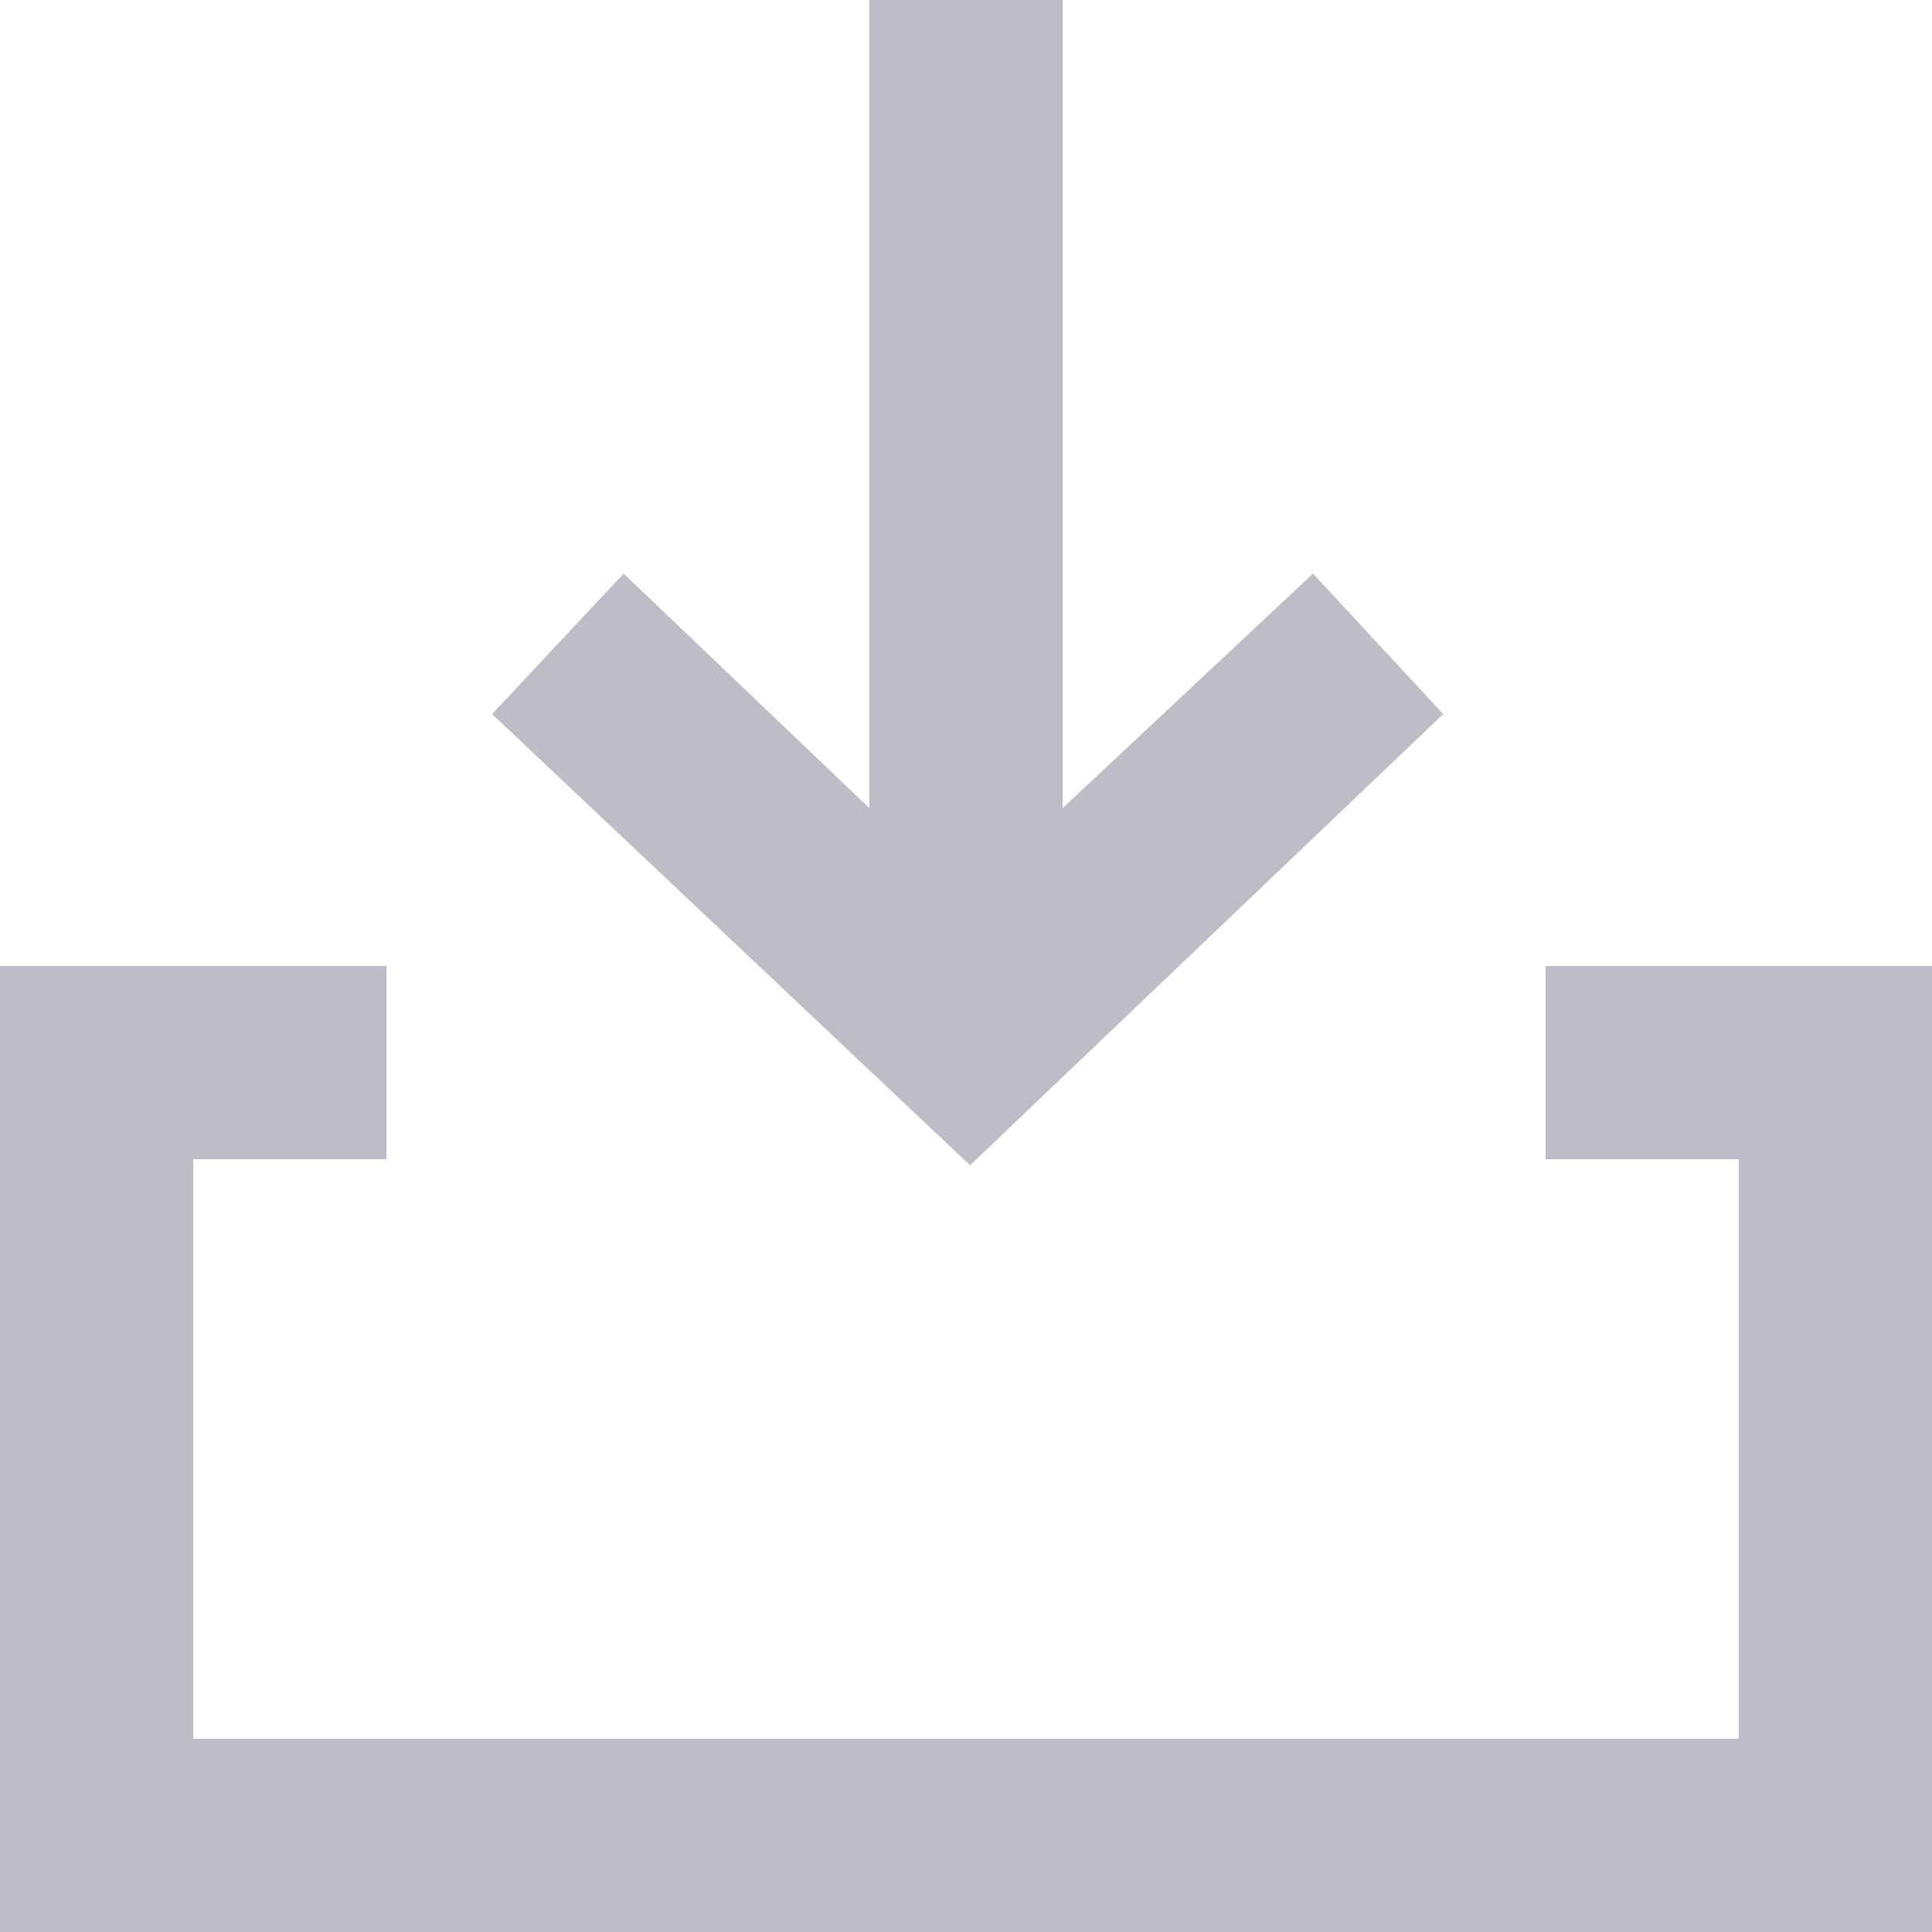 <?xml version="1.0" encoding="UTF-8"?>
<svg width="20px" height="20px" viewBox="0 0 20 20" version="1.1" xmlns="http://www.w3.org/2000/svg" xmlns:xlink="http://www.w3.org/1999/xlink">
    <!-- Generator: sketchtool 64 (101010) - https://sketch.com -->
    <title>18EC843E-E386-4D64-B632-3A24375CEA62</title>
    <desc>Created with sketchtool.</desc>
    <g id="Modules" stroke="none" stroke-width="1" fill="none" fill-rule="evenodd">
        <g id="icons" transform="translate(-428, -367)" fill="#BDBCC7">
            <g id="Stacked-Group" transform="translate(108, 367)">
                <g id="download" transform="translate(320, 0)">
                    <path d="M14.94,7.392 L13.592,5.938 L11,8.366 L11,0 L9,0 L9,8.366 L6.456,5.938 L5.094,7.392 L10.042,12.063 L14.94,7.392 Z M20,20 L0,20 L0,10 L4,10 L4,12 L2,12 L2,18 L18,18 L18,12 L16,12 L16,10 L20,10 L20,20 Z" id="arrow_in_down-[#384]"></path>
                </g>
            </g>
        </g>
    </g>
</svg>